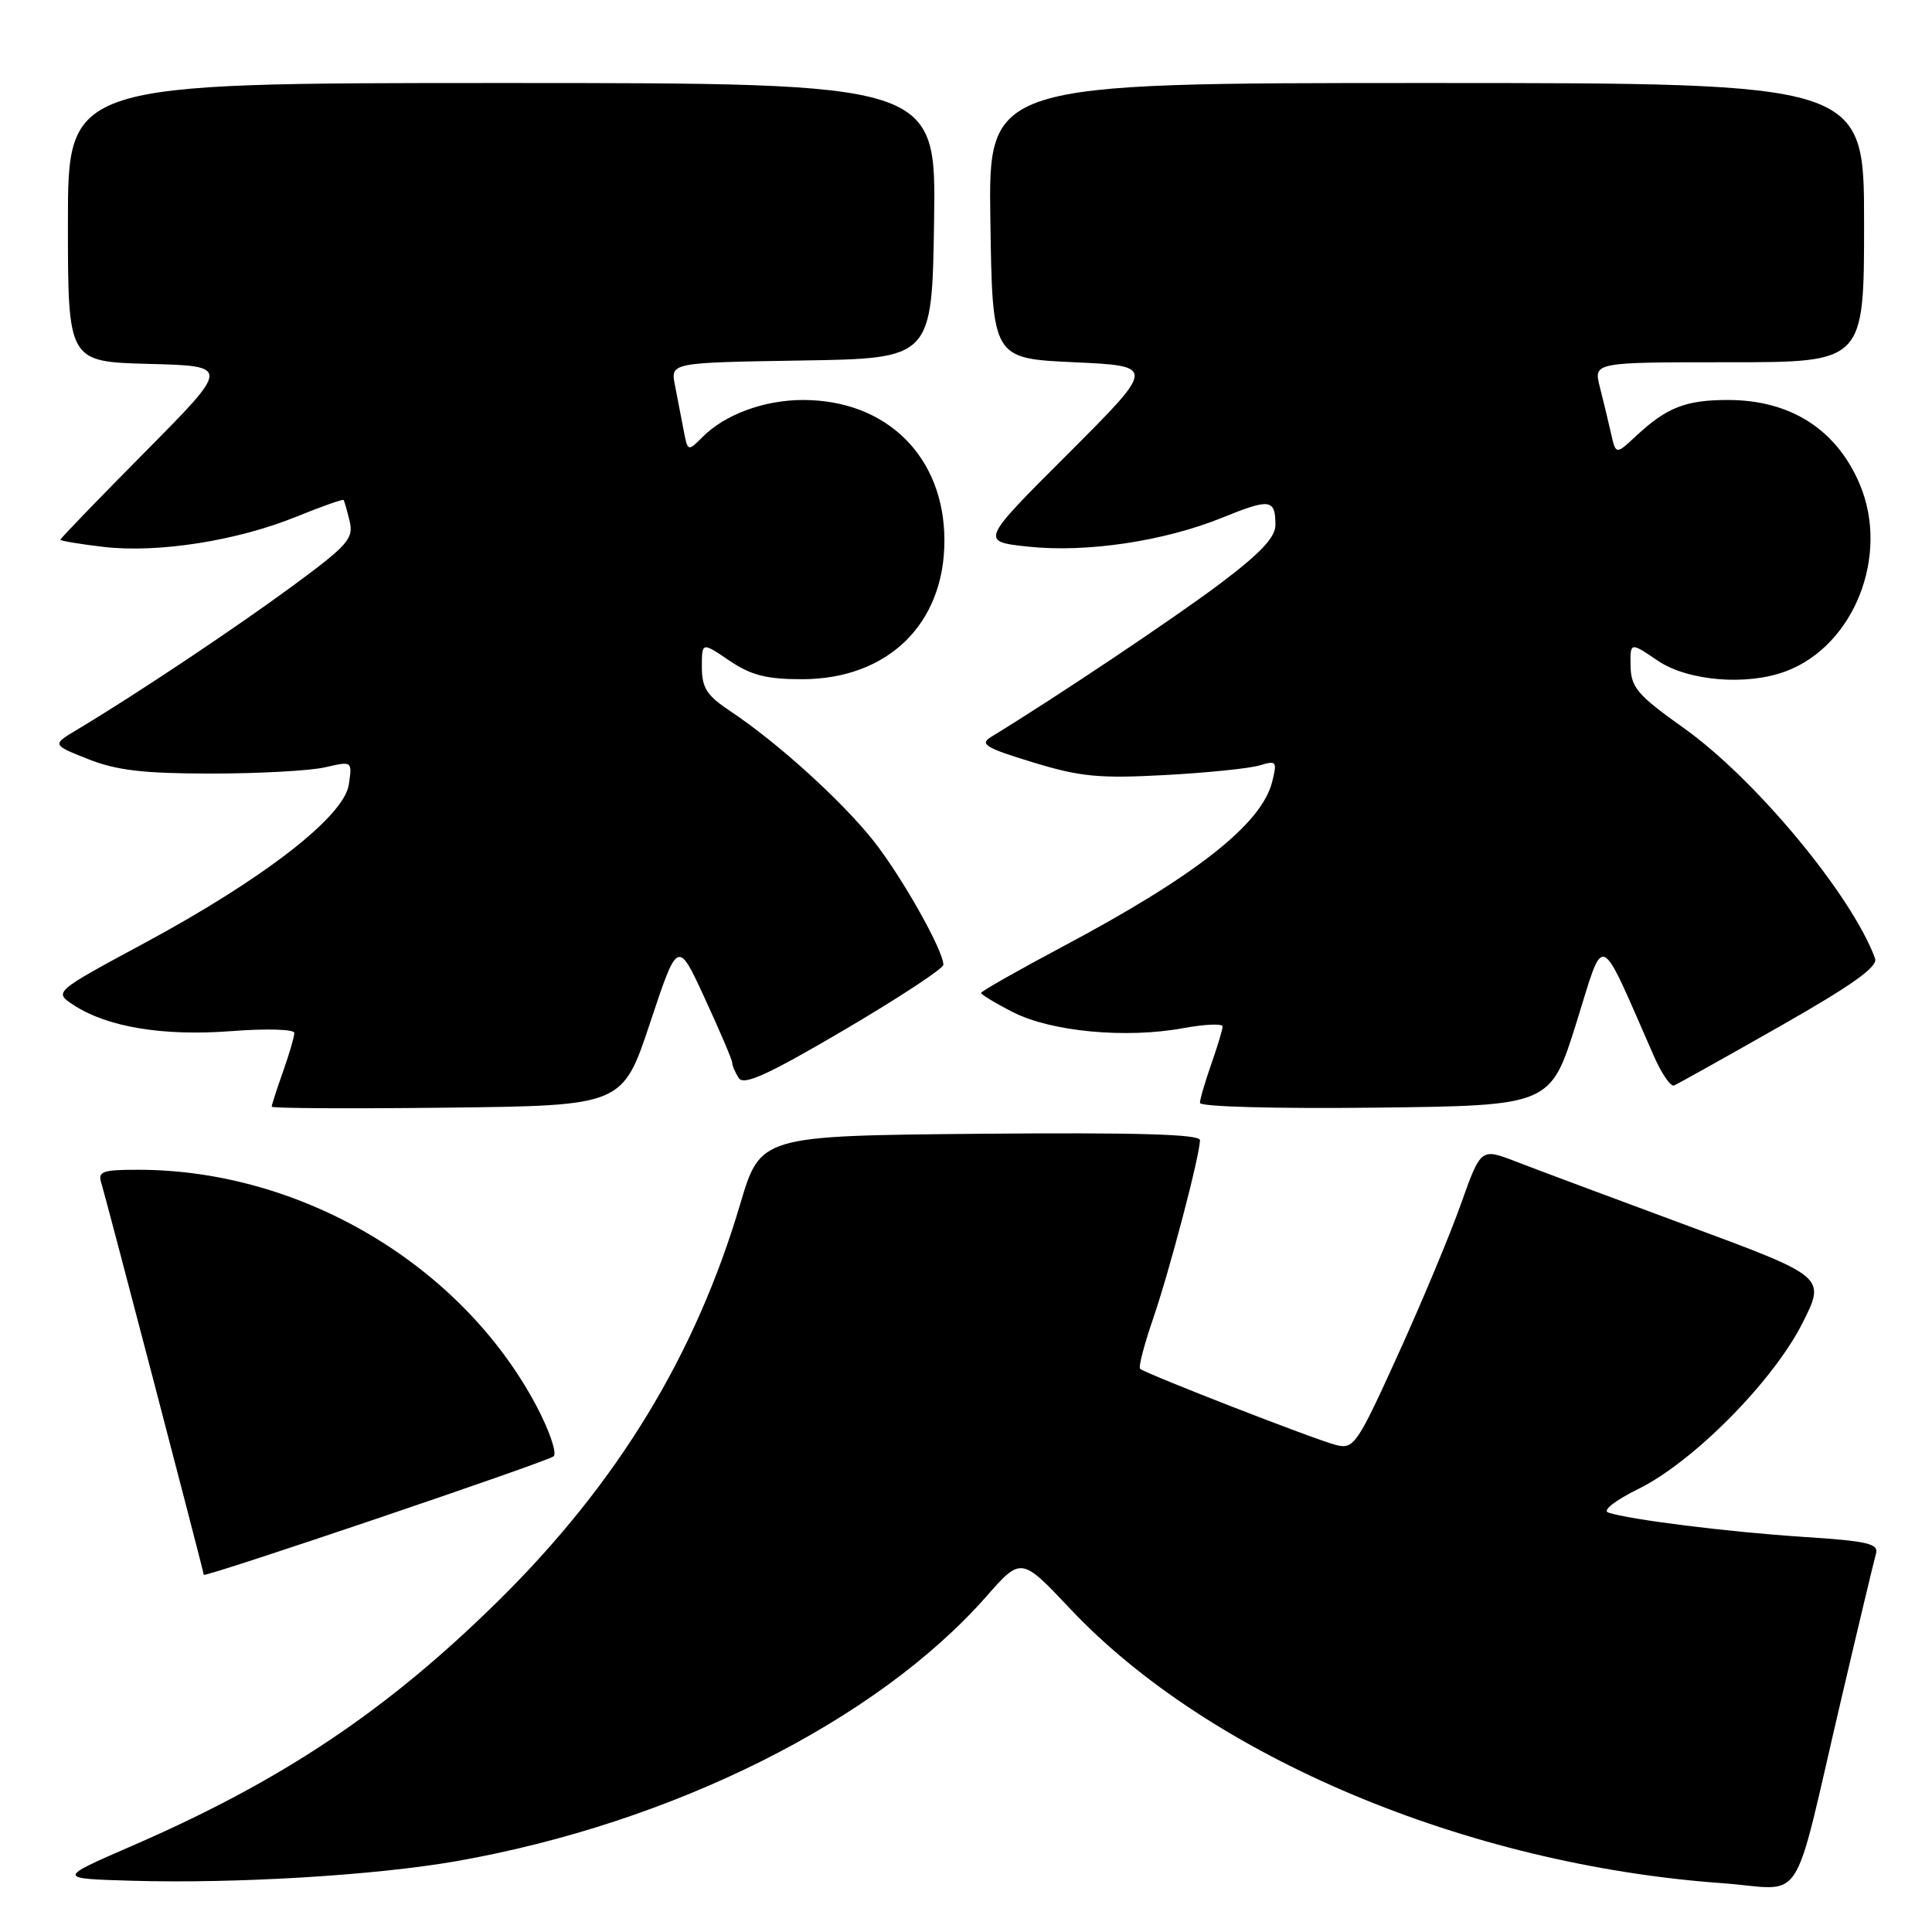 <?xml version="1.0" encoding="UTF-8" standalone="no"?>
<!DOCTYPE svg PUBLIC "-//W3C//DTD SVG 1.1//EN" "http://www.w3.org/Graphics/SVG/1.1/DTD/svg11.dtd" >
<svg xmlns="http://www.w3.org/2000/svg" xmlns:xlink="http://www.w3.org/1999/xlink" version="1.1" viewBox="0 0 256 256">
 <g >
 <path fill="currentColor"
d=" M 60.50 246.61 C 89.07 241.58 116.11 228.08 130.67 211.57 C 135.31 206.29 135.31 206.29 141.82 213.19 C 160.31 232.79 194.28 247.09 228.18 249.53 C 239.41 250.34 237.30 253.60 244.01 225.00 C 246.26 215.38 248.32 206.78 248.57 205.90 C 248.97 204.54 247.53 204.20 238.86 203.64 C 228.93 202.99 215.90 201.36 213.10 200.42 C 212.30 200.15 214.01 198.81 217.10 197.29 C 224.38 193.70 234.96 183.01 238.83 175.33 C 241.93 169.19 241.93 169.19 223.72 162.45 C 213.70 158.74 203.41 154.90 200.86 153.91 C 196.22 152.12 196.22 152.12 193.59 159.51 C 192.15 163.58 188.39 172.58 185.24 179.50 C 179.82 191.44 179.39 192.06 177.03 191.47 C 174.32 190.79 151.77 182.02 151.07 181.37 C 150.83 181.15 151.61 178.17 152.79 174.74 C 154.98 168.37 159.00 153.05 159.00 151.07 C 159.00 150.29 150.53 150.05 129.88 150.23 C 100.76 150.50 100.76 150.50 98.07 159.58 C 92.15 179.56 81.83 196.51 66.14 212.01 C 51.36 226.61 37.44 235.93 17.51 244.58 C 7.52 248.92 7.52 248.92 17.51 249.21 C 31.33 249.61 49.78 248.49 60.50 246.61 Z  M 73.36 192.97 C 73.83 192.54 72.78 189.49 71.03 186.20 C 61.09 167.56 39.87 155.00 18.30 155.00 C 13.51 155.00 12.93 155.22 13.44 156.81 C 13.98 158.51 27.00 208.30 27.00 208.67 C 27.00 209.10 72.60 193.66 73.36 192.97 Z  M 86.15 135.50 C 89.81 124.50 89.81 124.50 93.40 132.31 C 95.38 136.60 97.01 140.42 97.02 140.81 C 97.02 141.19 97.41 142.10 97.88 142.84 C 98.54 143.88 101.72 142.43 111.87 136.47 C 119.09 132.22 125.00 128.34 125.00 127.84 C 125.00 125.94 119.57 116.29 115.81 111.50 C 111.64 106.20 102.98 98.35 96.75 94.22 C 93.66 92.17 93.00 91.14 93.00 88.40 C 93.00 85.06 93.00 85.06 96.64 87.53 C 99.51 89.47 101.55 90.00 106.25 90.00 C 117.63 90.00 125.14 82.69 125.14 71.63 C 125.14 60.56 117.54 53.00 106.40 53.00 C 101.30 53.00 96.10 54.90 93.15 57.85 C 91.13 59.87 91.13 59.87 90.57 56.93 C 90.25 55.32 89.74 52.66 89.43 51.02 C 88.85 48.05 88.85 48.05 106.18 47.77 C 123.50 47.50 123.50 47.50 123.77 29.25 C 124.05 11.00 124.05 11.00 66.52 11.00 C 9.00 11.00 9.00 11.00 9.00 29.47 C 9.00 47.93 9.00 47.93 19.75 48.22 C 30.50 48.50 30.50 48.50 19.25 59.86 C 13.06 66.11 8.00 71.35 8.00 71.51 C 8.00 71.67 10.59 72.10 13.75 72.47 C 20.97 73.30 31.41 71.66 39.28 68.46 C 42.61 67.11 45.42 66.12 45.53 66.25 C 45.63 66.39 45.99 67.65 46.33 69.06 C 46.88 71.37 46.10 72.25 38.72 77.68 C 31.05 83.32 17.84 92.13 10.19 96.70 C 6.88 98.68 6.88 98.68 11.69 100.59 C 15.44 102.08 19.03 102.50 28.00 102.50 C 34.33 102.50 41.11 102.13 43.09 101.67 C 46.68 100.84 46.68 100.84 46.22 103.96 C 45.60 108.19 34.91 116.47 19.09 124.99 C 7.12 131.44 7.12 131.44 9.75 133.17 C 14.22 136.10 21.62 137.32 30.65 136.63 C 35.28 136.27 39.00 136.38 39.00 136.87 C 39.00 137.35 38.33 139.66 37.50 142.00 C 36.67 144.34 36.00 146.43 36.00 146.64 C 36.00 146.86 46.46 146.92 59.25 146.77 C 82.50 146.50 82.50 146.50 86.15 135.50 Z  M 208.87 135.55 C 212.67 123.40 211.71 123.00 219.10 139.83 C 220.14 142.22 221.37 144.02 221.82 143.83 C 222.27 143.65 228.58 140.12 235.83 136.00 C 245.46 130.52 248.86 128.10 248.46 127.00 C 245.36 118.59 232.61 103.24 223.15 96.50 C 216.99 92.12 216.12 91.10 216.06 88.28 C 216.00 85.06 216.00 85.06 219.64 87.53 C 223.65 90.25 231.49 90.90 236.68 88.93 C 245.68 85.53 250.38 73.64 246.46 64.25 C 243.41 56.94 237.28 53.00 228.97 53.00 C 223.36 53.00 220.86 53.98 216.80 57.76 C 214.11 60.27 214.11 60.27 213.46 57.39 C 213.10 55.80 212.44 53.04 211.98 51.25 C 211.16 48.00 211.16 48.00 229.08 48.00 C 247.00 48.00 247.00 48.00 247.00 29.50 C 247.00 11.00 247.00 11.00 188.98 11.00 C 130.95 11.00 130.95 11.00 131.23 29.25 C 131.50 47.50 131.50 47.50 142.32 48.00 C 153.15 48.50 153.15 48.50 141.52 60.13 C 129.88 71.75 129.88 71.75 136.22 72.43 C 143.96 73.26 154.28 71.72 162.04 68.56 C 168.30 66.02 169.00 66.12 169.00 69.58 C 169.00 71.20 166.97 73.35 161.69 77.32 C 155.71 81.83 139.87 92.43 131.35 97.63 C 129.76 98.60 130.54 99.08 136.85 101.01 C 143.14 102.93 145.65 103.17 154.35 102.70 C 159.93 102.40 165.58 101.82 166.90 101.42 C 169.14 100.74 169.25 100.88 168.57 103.59 C 167.19 109.18 158.41 116.08 140.75 125.46 C 134.84 128.61 130.00 131.35 130.00 131.57 C 130.00 131.78 131.91 132.94 134.25 134.13 C 139.29 136.70 149.20 137.63 156.75 136.24 C 159.64 135.71 162.00 135.61 162.00 136.01 C 162.00 136.42 161.32 138.66 160.50 141.00 C 159.68 143.34 159.00 145.65 159.00 146.14 C 159.00 146.65 169.07 146.92 182.22 146.77 C 205.44 146.50 205.44 146.50 208.87 135.55 Z "/>
</g>
</svg>